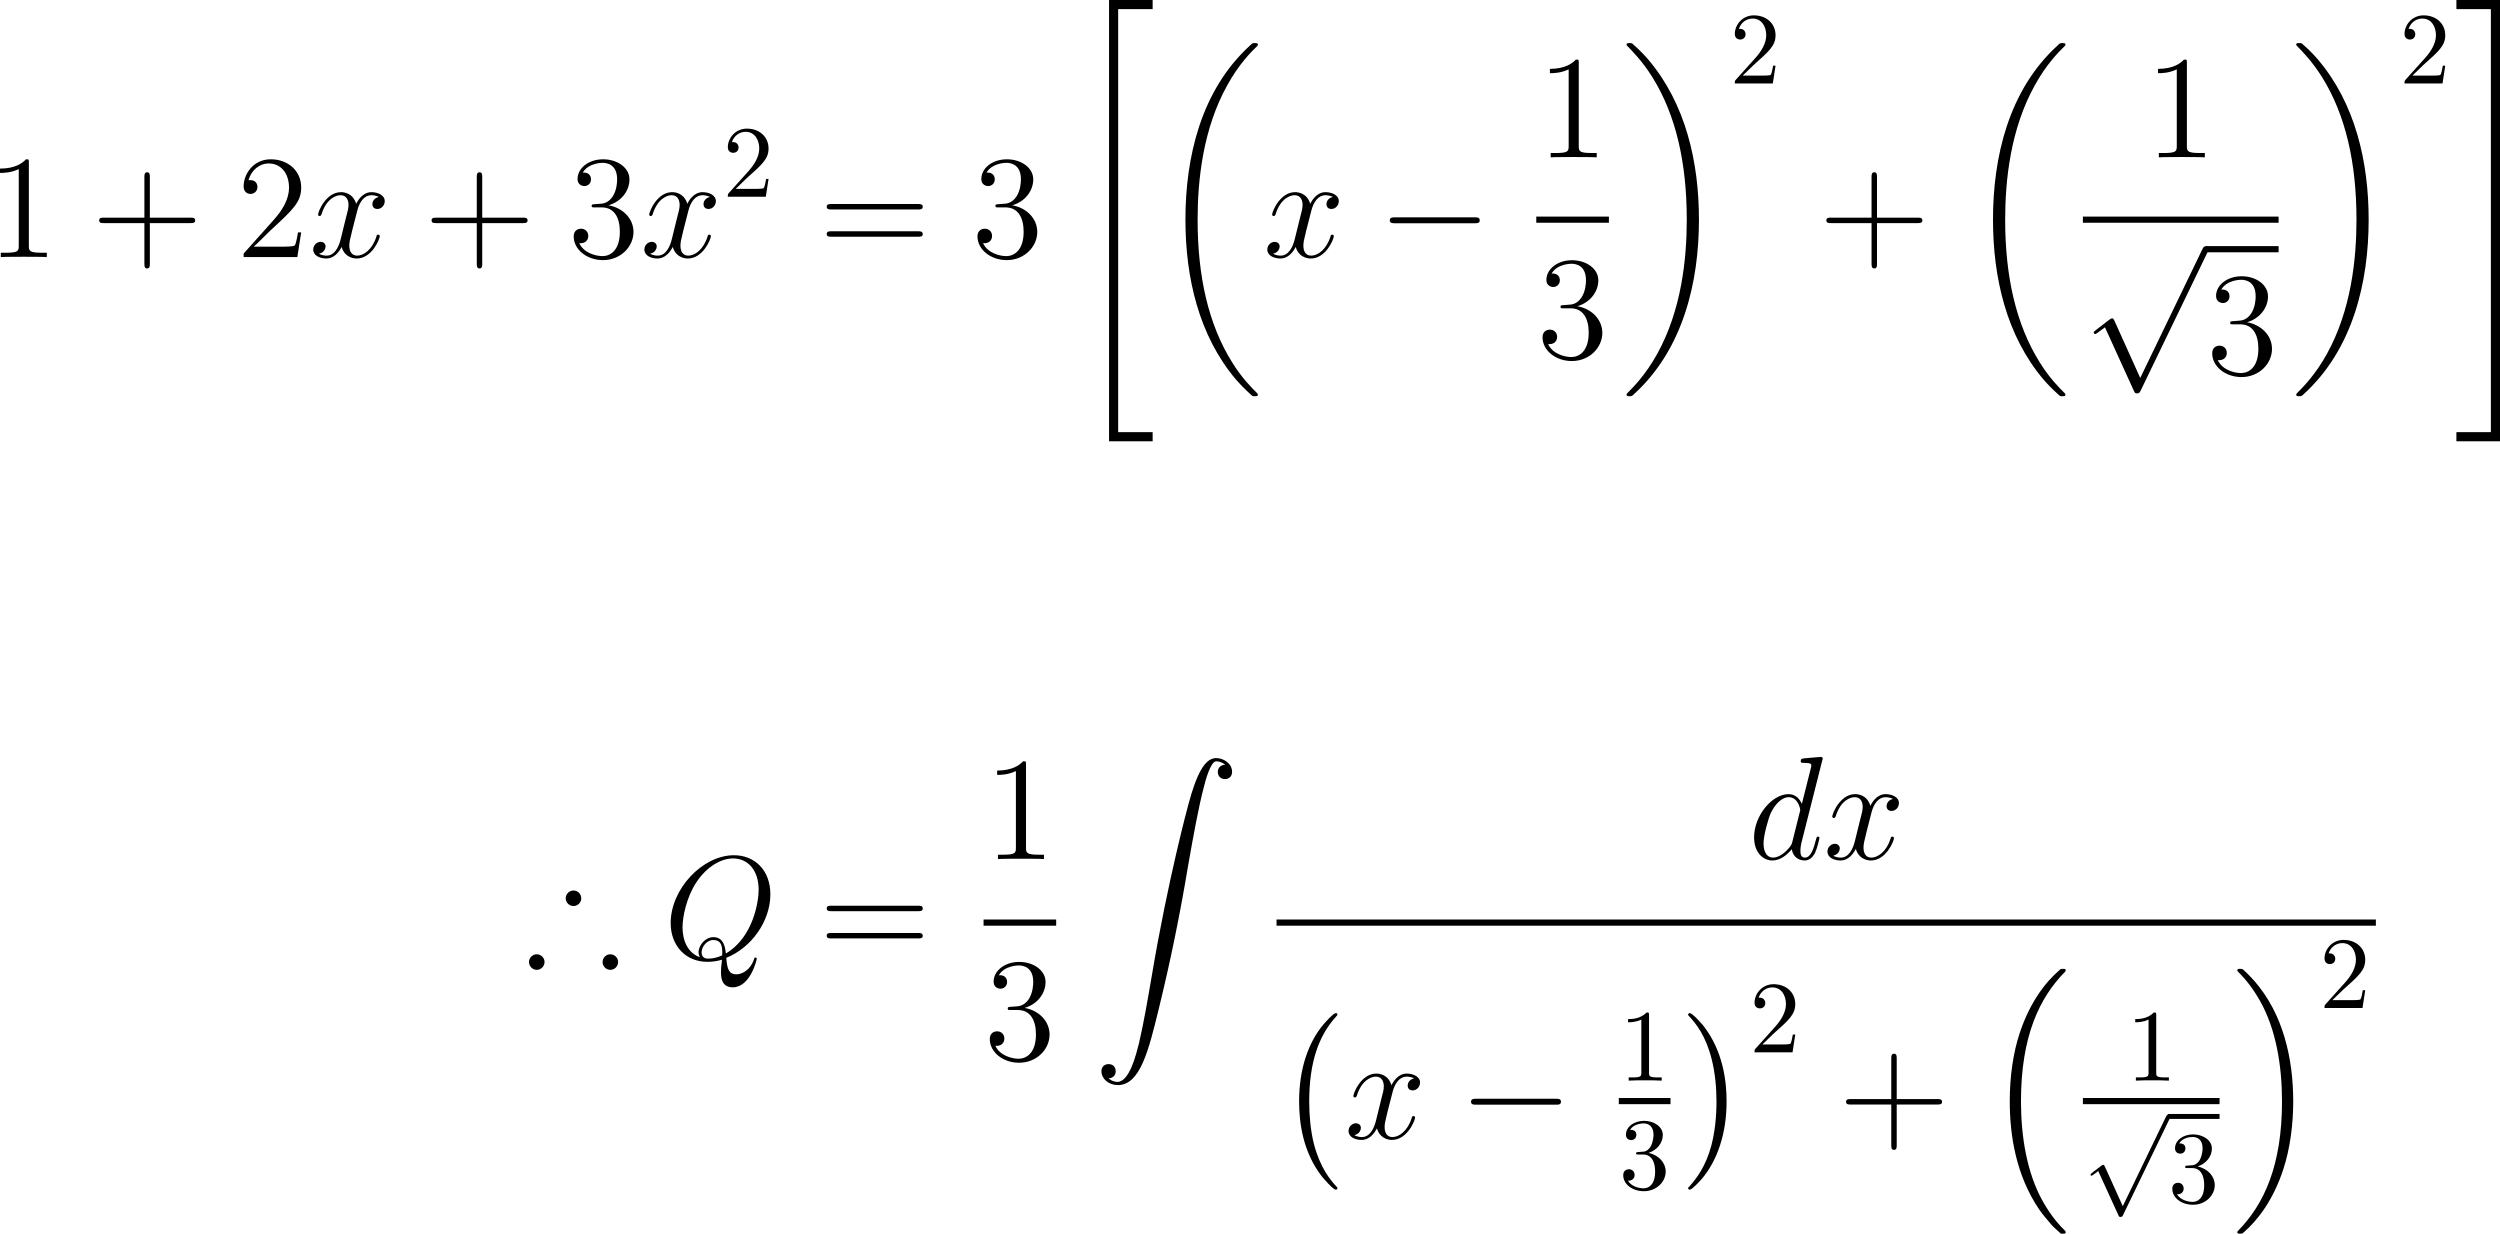 <?xml version="1.0" encoding="UTF-8"?>
<svg xmlns="http://www.w3.org/2000/svg" xmlns:xlink="http://www.w3.org/1999/xlink" width="304.617pt" height="150.316pt" viewBox="0 0 304.617 150.316" version="1.1">
<g id="surface1">
<path style=" stroke:none;fill-rule:nonzero;fill:rgb(0%,0%,0%);fill-opacity:1;" d="M 3.516 19.84 C 3.516 19.41 3.516 19.41 3.164 19.41 C 2.734 19.879 1.836 20.543 0 20.543 L 0 21.07 C 0.41 21.07 1.309 21.07 2.285 20.602 L 2.285 29.938 C 2.285 30.582 2.227 30.797 0.664 30.797 L 0.098 30.797 L 0.098 31.324 C 0.586 31.285 2.324 31.285 2.91 31.285 C 3.496 31.285 5.234 31.285 5.703 31.324 L 5.703 30.797 L 5.156 30.797 C 3.574 30.797 3.516 30.582 3.516 29.938 Z M 3.516 19.84 "/>
<path style=" stroke:none;fill-rule:nonzero;fill:rgb(0%,0%,0%);fill-opacity:1;" d="M 18.258 27.184 L 23.219 27.184 C 23.473 27.184 23.785 27.184 23.785 26.852 C 23.785 26.52 23.473 26.52 23.219 26.52 L 18.258 26.52 L 18.258 21.578 C 18.258 21.324 18.258 20.992 17.945 20.992 C 17.594 20.992 17.594 21.305 17.594 21.578 L 17.594 26.52 L 12.652 26.52 C 12.398 26.52 12.086 26.52 12.086 26.852 C 12.086 27.184 12.379 27.184 12.652 27.184 L 17.594 27.184 L 17.594 32.125 C 17.594 32.379 17.594 32.711 17.926 32.711 C 18.258 32.711 18.258 32.398 18.258 32.125 Z M 18.258 27.184 "/>
<path style=" stroke:none;fill-rule:nonzero;fill:rgb(0%,0%,0%);fill-opacity:1;" d="M 36.699 28.316 L 36.309 28.316 C 36.25 28.609 36.113 29.605 35.918 29.898 C 35.801 30.055 34.785 30.055 34.238 30.055 L 30.918 30.055 C 31.406 29.645 32.5 28.492 32.969 28.062 C 35.703 25.543 36.699 24.625 36.699 22.848 C 36.699 20.777 35.059 19.41 32.988 19.41 C 30.898 19.41 29.688 21.168 29.688 22.711 C 29.688 23.629 30.469 23.629 30.527 23.629 C 30.898 23.629 31.367 23.355 31.367 22.789 C 31.367 22.281 31.035 21.949 30.527 21.949 C 30.371 21.949 30.332 21.949 30.273 21.969 C 30.625 20.738 31.582 19.918 32.754 19.918 C 34.277 19.918 35.215 21.188 35.215 22.848 C 35.215 24.371 34.336 25.699 33.301 26.852 L 29.688 30.895 L 29.688 31.324 L 36.23 31.324 Z M 36.699 28.316 "/>
<path style=" stroke:none;fill-rule:nonzero;fill:rgb(0%,0%,0%);fill-opacity:1;" d="M 46.156 24 C 45.59 24.117 45.375 24.547 45.375 24.879 C 45.375 25.309 45.707 25.465 45.961 25.465 C 46.508 25.465 46.879 24.996 46.879 24.508 C 46.879 23.766 46.02 23.414 45.258 23.414 C 44.164 23.414 43.559 24.488 43.402 24.84 C 42.992 23.492 41.879 23.414 41.547 23.414 C 39.73 23.414 38.754 25.758 38.754 26.168 C 38.754 26.227 38.832 26.324 38.949 26.324 C 39.086 26.324 39.125 26.207 39.164 26.148 C 39.77 24.156 40.98 23.785 41.488 23.785 C 42.309 23.785 42.465 24.527 42.465 24.957 C 42.465 25.348 42.367 25.758 42.133 26.617 L 41.527 29.078 C 41.273 30.152 40.746 31.148 39.789 31.148 C 39.711 31.148 39.262 31.148 38.871 30.914 C 39.516 30.777 39.672 30.25 39.672 30.035 C 39.672 29.684 39.398 29.469 39.066 29.469 C 38.637 29.469 38.168 29.84 38.168 30.406 C 38.168 31.168 39.008 31.5 39.77 31.5 C 40.629 31.5 41.254 30.816 41.625 30.094 C 41.918 31.148 42.797 31.5 43.461 31.5 C 45.297 31.5 46.273 29.156 46.273 28.766 C 46.273 28.668 46.195 28.59 46.078 28.59 C 45.922 28.59 45.902 28.688 45.863 28.824 C 45.375 30.406 44.32 31.148 43.52 31.148 C 42.895 31.148 42.562 30.68 42.562 29.938 C 42.562 29.547 42.621 29.254 42.914 28.082 L 43.539 25.641 C 43.812 24.566 44.418 23.785 45.238 23.785 C 45.277 23.785 45.785 23.785 46.156 24 Z M 46.156 24 "/>
<path style=" stroke:none;fill-rule:nonzero;fill:rgb(0%,0%,0%);fill-opacity:1;" d="M 58.758 27.184 L 63.719 27.184 C 63.973 27.184 64.285 27.184 64.285 26.852 C 64.285 26.52 63.973 26.52 63.719 26.52 L 58.758 26.52 L 58.758 21.578 C 58.758 21.324 58.758 20.992 58.445 20.992 C 58.094 20.992 58.094 21.305 58.094 21.578 L 58.094 26.52 L 53.152 26.52 C 52.898 26.52 52.586 26.52 52.586 26.852 C 52.586 27.184 52.879 27.184 53.152 27.184 L 58.094 27.184 L 58.094 32.125 C 58.094 32.379 58.094 32.711 58.426 32.711 C 58.758 32.711 58.758 32.398 58.758 32.125 Z M 58.758 27.184 "/>
<path style=" stroke:none;fill-rule:nonzero;fill:rgb(0%,0%,0%);fill-opacity:1;" d="M 72.461 24.879 C 72.148 24.898 72.09 24.918 72.09 25.094 C 72.09 25.27 72.168 25.27 72.5 25.27 L 73.32 25.27 C 74.844 25.27 75.527 26.52 75.527 28.238 C 75.527 30.582 74.297 31.207 73.418 31.207 C 72.559 31.207 71.094 30.797 70.586 29.625 C 71.152 29.703 71.68 29.391 71.68 28.746 C 71.68 28.219 71.289 27.867 70.801 27.867 C 70.371 27.867 69.902 28.121 69.902 28.805 C 69.902 30.387 71.484 31.695 73.477 31.695 C 75.605 31.695 77.188 30.074 77.188 28.258 C 77.188 26.617 75.859 25.309 74.141 25.016 C 75.703 24.566 76.699 23.258 76.699 21.852 C 76.699 20.445 75.234 19.41 73.496 19.41 C 71.699 19.41 70.371 20.504 70.371 21.812 C 70.371 22.516 70.938 22.672 71.211 22.672 C 71.582 22.672 72.012 22.398 72.012 21.852 C 72.012 21.285 71.582 21.031 71.191 21.031 C 71.074 21.031 71.035 21.031 70.996 21.051 C 71.68 19.84 73.359 19.84 73.438 19.84 C 74.043 19.84 75.195 20.094 75.195 21.852 C 75.195 22.203 75.156 23.199 74.629 23.98 C 74.082 24.762 73.477 24.82 72.988 24.84 Z M 72.461 24.879 "/>
<path style=" stroke:none;fill-rule:nonzero;fill:rgb(0%,0%,0%);fill-opacity:1;" d="M 86.504 24 C 85.938 24.117 85.723 24.547 85.723 24.879 C 85.723 25.309 86.055 25.465 86.309 25.465 C 86.855 25.465 87.227 24.996 87.227 24.508 C 87.227 23.766 86.367 23.414 85.605 23.414 C 84.512 23.414 83.906 24.488 83.75 24.84 C 83.34 23.492 82.227 23.414 81.895 23.414 C 80.078 23.414 79.102 25.758 79.102 26.168 C 79.102 26.227 79.18 26.324 79.297 26.324 C 79.434 26.324 79.473 26.207 79.512 26.148 C 80.117 24.156 81.328 23.785 81.836 23.785 C 82.656 23.785 82.812 24.527 82.812 24.957 C 82.812 25.348 82.715 25.758 82.48 26.617 L 81.875 29.078 C 81.621 30.152 81.094 31.148 80.137 31.148 C 80.059 31.148 79.609 31.148 79.219 30.914 C 79.863 30.777 80.02 30.25 80.02 30.035 C 80.02 29.684 79.746 29.469 79.414 29.469 C 78.984 29.469 78.516 29.84 78.516 30.406 C 78.516 31.168 79.355 31.5 80.117 31.5 C 80.977 31.5 81.602 30.816 81.973 30.094 C 82.266 31.148 83.145 31.5 83.809 31.5 C 85.645 31.5 86.621 29.156 86.621 28.766 C 86.621 28.668 86.543 28.59 86.426 28.59 C 86.27 28.59 86.25 28.688 86.211 28.824 C 85.723 30.406 84.668 31.148 83.867 31.148 C 83.242 31.148 82.91 30.68 82.91 29.938 C 82.91 29.547 82.969 29.254 83.262 28.082 L 83.887 25.641 C 84.16 24.566 84.766 23.785 85.586 23.785 C 85.625 23.785 86.133 23.785 86.504 24 Z M 86.504 24 "/>
<path style=" stroke:none;fill-rule:nonzero;fill:rgb(0%,0%,0%);fill-opacity:1;" d="M 89.641 23.016 L 90.969 21.727 C 92.902 20.008 93.645 19.344 93.645 18.094 C 93.645 16.668 92.531 15.672 91.008 15.672 C 89.602 15.672 88.684 16.824 88.684 17.938 C 88.684 18.621 89.309 18.621 89.348 18.621 C 89.562 18.621 89.992 18.484 89.992 17.957 C 89.992 17.645 89.758 17.312 89.328 17.312 C 89.23 17.312 89.211 17.312 89.172 17.332 C 89.445 16.512 90.129 16.062 90.852 16.062 C 91.984 16.062 92.512 17.078 92.512 18.094 C 92.512 19.09 91.906 20.066 91.203 20.848 L 88.82 23.504 C 88.684 23.641 88.684 23.68 88.684 23.973 L 93.312 23.973 L 93.645 21.805 L 93.352 21.805 C 93.273 22.176 93.195 22.723 93.059 22.918 C 92.98 23.016 92.16 23.016 91.887 23.016 Z M 89.641 23.016 "/>
<path style=" stroke:none;fill-rule:nonzero;fill:rgb(0%,0%,0%);fill-opacity:1;" d="M 111.867 25.523 C 112.121 25.523 112.434 25.523 112.434 25.191 C 112.434 24.859 112.121 24.859 111.867 24.859 L 101.301 24.859 C 101.047 24.859 100.734 24.859 100.734 25.172 C 100.734 25.523 101.027 25.523 101.301 25.523 Z M 111.867 28.844 C 112.121 28.844 112.434 28.844 112.434 28.531 C 112.434 28.18 112.121 28.18 111.867 28.18 L 101.301 28.18 C 101.047 28.18 100.734 28.18 100.734 28.512 C 100.734 28.844 101.027 28.844 101.301 28.844 Z M 111.867 28.844 "/>
<path style=" stroke:none;fill-rule:nonzero;fill:rgb(0%,0%,0%);fill-opacity:1;" d="M 121.66 24.879 C 121.348 24.898 121.289 24.918 121.289 25.094 C 121.289 25.27 121.367 25.27 121.699 25.27 L 122.52 25.27 C 124.043 25.27 124.727 26.52 124.727 28.238 C 124.727 30.582 123.496 31.207 122.617 31.207 C 121.758 31.207 120.293 30.797 119.785 29.625 C 120.352 29.703 120.879 29.391 120.879 28.746 C 120.879 28.219 120.488 27.867 120 27.867 C 119.57 27.867 119.102 28.121 119.102 28.805 C 119.102 30.387 120.684 31.695 122.676 31.695 C 124.805 31.695 126.387 30.074 126.387 28.258 C 126.387 26.617 125.059 25.309 123.34 25.016 C 124.902 24.566 125.898 23.258 125.898 21.852 C 125.898 20.445 124.434 19.41 122.695 19.41 C 120.898 19.41 119.57 20.504 119.57 21.812 C 119.57 22.516 120.137 22.672 120.41 22.672 C 120.781 22.672 121.211 22.398 121.211 21.852 C 121.211 21.285 120.781 21.031 120.391 21.031 C 120.273 21.031 120.234 21.031 120.195 21.051 C 120.879 19.84 122.559 19.84 122.637 19.84 C 123.242 19.84 124.395 20.094 124.395 21.852 C 124.395 22.203 124.355 23.199 123.828 23.98 C 123.281 24.762 122.676 24.82 122.188 24.84 Z M 121.66 24.879 "/>
<path style=" stroke:none;fill-rule:nonzero;fill:rgb(0%,0%,0%);fill-opacity:1;" d="M 135.133 53.77 L 140.445 53.77 L 140.445 52.656 L 136.246 52.656 L 136.246 1.113 L 140.445 1.113 L 140.445 0 L 135.133 0 Z M 135.133 53.77 "/>
<path style=" stroke:none;fill-rule:nonzero;fill:rgb(0%,0%,0%);fill-opacity:1;" d="M 153.27 48.082 C 153.27 48.023 153.23 47.984 153.191 47.926 C 152.527 47.262 151.316 46.07 150.125 44.137 C 147.234 39.508 145.926 33.668 145.926 26.773 C 145.926 21.949 146.57 15.719 149.539 10.387 C 150.945 7.828 152.41 6.363 153.211 5.582 C 153.27 5.523 153.27 5.484 153.27 5.426 C 153.27 5.25 153.133 5.25 152.879 5.25 C 152.625 5.25 152.605 5.25 152.332 5.523 C 146.316 10.992 144.441 19.195 144.441 26.754 C 144.441 33.805 146.062 40.895 150.613 46.266 C 150.965 46.676 151.648 47.398 152.391 48.062 C 152.605 48.277 152.625 48.277 152.879 48.277 C 153.133 48.277 153.27 48.277 153.27 48.082 Z M 153.27 48.082 "/>
<path style=" stroke:none;fill-rule:nonzero;fill:rgb(0%,0%,0%);fill-opacity:1;" d="M 162.406 24 C 161.84 24.117 161.625 24.547 161.625 24.879 C 161.625 25.309 161.957 25.465 162.211 25.465 C 162.758 25.465 163.129 24.996 163.129 24.508 C 163.129 23.766 162.27 23.414 161.508 23.414 C 160.414 23.414 159.809 24.488 159.652 24.84 C 159.242 23.492 158.129 23.414 157.797 23.414 C 155.98 23.414 155.004 25.758 155.004 26.168 C 155.004 26.227 155.082 26.324 155.199 26.324 C 155.336 26.324 155.375 26.207 155.414 26.148 C 156.02 24.156 157.23 23.785 157.738 23.785 C 158.559 23.785 158.715 24.527 158.715 24.957 C 158.715 25.348 158.617 25.758 158.383 26.617 L 157.777 29.078 C 157.523 30.152 156.996 31.148 156.039 31.148 C 155.961 31.148 155.512 31.148 155.121 30.914 C 155.766 30.777 155.922 30.25 155.922 30.035 C 155.922 29.684 155.648 29.469 155.316 29.469 C 154.887 29.469 154.418 29.84 154.418 30.406 C 154.418 31.168 155.258 31.5 156.02 31.5 C 156.879 31.5 157.504 30.816 157.875 30.094 C 158.168 31.148 159.047 31.5 159.711 31.5 C 161.547 31.5 162.523 29.156 162.523 28.766 C 162.523 28.668 162.445 28.59 162.328 28.59 C 162.172 28.59 162.152 28.688 162.113 28.824 C 161.625 30.406 160.57 31.148 159.77 31.148 C 159.145 31.148 158.812 30.68 158.812 29.938 C 158.812 29.547 158.871 29.254 159.164 28.082 L 159.789 25.641 C 160.062 24.566 160.668 23.785 161.488 23.785 C 161.527 23.785 162.035 23.785 162.406 24 Z M 162.406 24 "/>
<path style=" stroke:none;fill-rule:nonzero;fill:rgb(0%,0%,0%);fill-opacity:1;" d="M 179.676 27.203 C 179.988 27.203 180.301 27.203 180.301 26.852 C 180.301 26.48 179.988 26.48 179.676 26.48 L 169.969 26.48 C 169.676 26.48 169.344 26.48 169.344 26.852 C 169.344 27.203 169.676 27.203 169.969 27.203 Z M 179.676 27.203 "/>
<path style=" stroke:none;fill-rule:nonzero;fill:rgb(0%,0%,0%);fill-opacity:1;" d="M 192.367 7.688 C 192.367 7.258 192.367 7.258 192.016 7.258 C 191.586 7.727 190.688 8.391 188.852 8.391 L 188.852 8.918 C 189.262 8.918 190.16 8.918 191.137 8.449 L 191.137 17.785 C 191.137 18.43 191.078 18.645 189.516 18.645 L 188.949 18.645 L 188.949 19.172 C 189.438 19.133 191.176 19.133 191.762 19.133 C 192.348 19.133 194.086 19.133 194.555 19.172 L 194.555 18.645 L 194.008 18.645 C 192.426 18.645 192.367 18.43 192.367 17.785 Z M 192.367 7.688 "/>
<path style=" stroke:none;fill-rule:nonzero;fill:rgb(0%,0%,0%);fill-opacity:1;" d="M 187.191 26.391 L 196.039 26.391 L 196.039 27.141 L 187.191 27.141 Z M 187.191 26.391 "/>
<path style=" stroke:none;fill-rule:nonzero;fill:rgb(0%,0%,0%);fill-opacity:1;" d="M 190.512 37.176 C 190.199 37.195 190.141 37.215 190.141 37.391 C 190.141 37.566 190.219 37.566 190.551 37.566 L 191.371 37.566 C 192.895 37.566 193.578 38.816 193.578 40.535 C 193.578 42.879 192.348 43.504 191.469 43.504 C 190.609 43.504 189.145 43.094 188.637 41.922 C 189.203 42 189.73 41.688 189.73 41.043 C 189.73 40.516 189.34 40.164 188.852 40.164 C 188.422 40.164 187.953 40.418 187.953 41.102 C 187.953 42.684 189.535 43.992 191.527 43.992 C 193.656 43.992 195.238 42.371 195.238 40.555 C 195.238 38.914 193.91 37.605 192.191 37.312 C 193.754 36.863 194.75 35.555 194.75 34.148 C 194.75 32.742 193.285 31.707 191.547 31.707 C 189.75 31.707 188.422 32.801 188.422 34.109 C 188.422 34.812 188.988 34.969 189.262 34.969 C 189.633 34.969 190.062 34.695 190.062 34.148 C 190.062 33.582 189.633 33.328 189.242 33.328 C 189.125 33.328 189.086 33.328 189.047 33.348 C 189.73 32.137 191.41 32.137 191.488 32.137 C 192.094 32.137 193.246 32.391 193.246 34.148 C 193.246 34.5 193.207 35.496 192.68 36.277 C 192.133 37.059 191.527 37.117 191.039 37.137 Z M 190.512 37.176 "/>
<path style=" stroke:none;fill-rule:nonzero;fill:rgb(0%,0%,0%);fill-opacity:1;" d="M 207.012 26.773 C 207.012 19.723 205.391 12.633 200.84 7.262 C 200.488 6.852 199.805 6.109 199.062 5.465 C 198.848 5.25 198.809 5.25 198.555 5.25 C 198.34 5.25 198.184 5.25 198.184 5.426 C 198.184 5.504 198.262 5.582 198.301 5.621 C 198.926 6.266 200.117 7.457 201.328 9.391 C 204.219 14.02 205.527 19.859 205.527 26.754 C 205.527 31.578 204.883 37.789 201.914 43.141 C 200.508 45.68 199.004 47.184 198.262 47.926 C 198.223 47.984 198.184 48.043 198.184 48.082 C 198.184 48.277 198.34 48.277 198.555 48.277 C 198.809 48.277 198.848 48.277 199.121 48.004 C 205.117 42.535 207.012 34.312 207.012 26.773 Z M 207.012 26.773 "/>
<path style=" stroke:none;fill-rule:nonzero;fill:rgb(0%,0%,0%);fill-opacity:1;" d="M 212.34 9.215 L 213.668 7.926 C 215.602 6.207 216.344 5.543 216.344 4.293 C 216.344 2.867 215.23 1.871 213.707 1.871 C 212.301 1.871 211.383 3.023 211.383 4.137 C 211.383 4.82 212.008 4.82 212.047 4.82 C 212.262 4.82 212.691 4.684 212.691 4.156 C 212.691 3.844 212.457 3.512 212.027 3.512 C 211.93 3.512 211.91 3.512 211.871 3.531 C 212.145 2.711 212.828 2.262 213.551 2.262 C 214.684 2.262 215.211 3.277 215.211 4.293 C 215.211 5.289 214.605 6.266 213.902 7.047 L 211.52 9.703 C 211.383 9.84 211.383 9.879 211.383 10.172 L 216.012 10.172 L 216.344 8.004 L 216.051 8.004 C 215.973 8.375 215.895 8.922 215.758 9.117 C 215.68 9.215 214.859 9.215 214.586 9.215 Z M 212.34 9.215 "/>
<path style=" stroke:none;fill-rule:nonzero;fill:rgb(0%,0%,0%);fill-opacity:1;" d="M 228.707 27.184 L 233.668 27.184 C 233.922 27.184 234.234 27.184 234.234 26.852 C 234.234 26.52 233.922 26.52 233.668 26.52 L 228.707 26.52 L 228.707 21.578 C 228.707 21.324 228.707 20.992 228.395 20.992 C 228.043 20.992 228.043 21.305 228.043 21.578 L 228.043 26.52 L 223.102 26.52 C 222.848 26.52 222.535 26.52 222.535 26.852 C 222.535 27.184 222.828 27.184 223.102 27.184 L 228.043 27.184 L 228.043 32.125 C 228.043 32.379 228.043 32.711 228.375 32.711 C 228.707 32.711 228.707 32.398 228.707 32.125 Z M 228.707 27.184 "/>
<path style=" stroke:none;fill-rule:nonzero;fill:rgb(0%,0%,0%);fill-opacity:1;" d="M 251.668 48.082 C 251.668 48.023 251.629 47.984 251.59 47.926 C 250.926 47.262 249.715 46.07 248.523 44.137 C 245.633 39.508 244.324 33.668 244.324 26.773 C 244.324 21.949 244.969 15.719 247.938 10.387 C 249.344 7.828 250.809 6.363 251.609 5.582 C 251.668 5.523 251.668 5.484 251.668 5.426 C 251.668 5.25 251.531 5.25 251.277 5.25 C 251.023 5.25 251.004 5.25 250.73 5.523 C 244.715 10.992 242.84 19.195 242.84 26.754 C 242.84 33.805 244.461 40.895 249.012 46.266 C 249.363 46.676 250.047 47.398 250.789 48.062 C 251.004 48.277 251.023 48.277 251.277 48.277 C 251.531 48.277 251.668 48.277 251.668 48.082 Z M 251.668 48.082 "/>
<path style=" stroke:none;fill-rule:nonzero;fill:rgb(0%,0%,0%);fill-opacity:1;" d="M 266.465 7.688 C 266.465 7.258 266.465 7.258 266.113 7.258 C 265.684 7.727 264.785 8.391 262.949 8.391 L 262.949 8.918 C 263.359 8.918 264.258 8.918 265.234 8.449 L 265.234 17.785 C 265.234 18.43 265.176 18.645 263.613 18.645 L 263.047 18.645 L 263.047 19.172 C 263.535 19.133 265.273 19.133 265.859 19.133 C 266.445 19.133 268.184 19.133 268.652 19.172 L 268.652 18.645 L 268.105 18.645 C 266.523 18.645 266.465 18.43 266.465 17.785 Z M 266.465 7.688 "/>
<path style=" stroke:none;fill-rule:nonzero;fill:rgb(0%,0%,0%);fill-opacity:1;" d="M 253.793 26.391 L 277.641 26.391 L 277.641 27.141 L 253.793 27.141 Z M 253.793 26.391 "/>
<path style=" stroke:none;fill-rule:nonzero;fill:rgb(0%,0%,0%);fill-opacity:1;" d="M 260.781 46.055 L 257.637 39.082 C 257.5 38.789 257.422 38.789 257.363 38.789 C 257.344 38.789 257.246 38.789 257.051 38.926 L 255.352 40.234 C 255.117 40.41 255.117 40.449 255.117 40.508 C 255.117 40.605 255.176 40.703 255.293 40.703 C 255.41 40.703 255.703 40.449 255.898 40.312 C 256.016 40.234 256.289 40.02 256.484 39.883 L 260.02 47.656 C 260.137 47.93 260.234 47.93 260.391 47.93 C 260.664 47.93 260.703 47.832 260.84 47.578 L 268.984 30.723 C 269.102 30.469 269.102 30.391 269.102 30.371 C 269.102 30.176 268.965 30 268.75 30 C 268.594 30 268.477 30.098 268.34 30.391 Z M 260.781 46.055 "/>
<path style=" stroke:none;fill-rule:nonzero;fill:rgb(0%,0%,0%);fill-opacity:1;" d="M 268.793 29.988 L 277.641 29.988 L 277.641 30.742 L 268.793 30.742 Z M 268.793 29.988 "/>
<path style=" stroke:none;fill-rule:nonzero;fill:rgb(0%,0%,0%);fill-opacity:1;" d="M 272.109 39.129 C 271.797 39.148 271.738 39.168 271.738 39.344 C 271.738 39.52 271.816 39.52 272.148 39.52 L 272.969 39.52 C 274.492 39.52 275.176 40.77 275.176 42.488 C 275.176 44.832 273.945 45.457 273.066 45.457 C 272.207 45.457 270.742 45.047 270.234 43.875 C 270.801 43.953 271.328 43.641 271.328 42.996 C 271.328 42.469 270.938 42.117 270.449 42.117 C 270.02 42.117 269.551 42.371 269.551 43.055 C 269.551 44.637 271.133 45.945 273.125 45.945 C 275.254 45.945 276.836 44.324 276.836 42.508 C 276.836 40.867 275.508 39.559 273.789 39.266 C 275.352 38.816 276.348 37.508 276.348 36.102 C 276.348 34.695 274.883 33.66 273.145 33.66 C 271.348 33.66 270.02 34.754 270.02 36.062 C 270.02 36.766 270.586 36.922 270.859 36.922 C 271.23 36.922 271.66 36.648 271.66 36.102 C 271.66 35.535 271.23 35.281 270.84 35.281 C 270.723 35.281 270.684 35.281 270.645 35.301 C 271.328 34.09 273.008 34.09 273.086 34.09 C 273.691 34.09 274.844 34.344 274.844 36.102 C 274.844 36.453 274.805 37.449 274.277 38.23 C 273.73 39.012 273.125 39.07 272.637 39.09 Z M 272.109 39.129 "/>
<path style=" stroke:none;fill-rule:nonzero;fill:rgb(0%,0%,0%);fill-opacity:1;" d="M 288.613 26.773 C 288.613 19.723 286.992 12.633 282.441 7.262 C 282.09 6.852 281.406 6.109 280.664 5.465 C 280.449 5.25 280.41 5.25 280.156 5.25 C 279.941 5.25 279.785 5.25 279.785 5.426 C 279.785 5.504 279.863 5.582 279.902 5.621 C 280.527 6.266 281.719 7.457 282.93 9.391 C 285.82 14.02 287.129 19.859 287.129 26.754 C 287.129 31.578 286.484 37.789 283.516 43.141 C 282.109 45.68 280.605 47.184 279.863 47.926 C 279.824 47.984 279.785 48.043 279.785 48.082 C 279.785 48.277 279.941 48.277 280.156 48.277 C 280.41 48.277 280.449 48.277 280.723 48.004 C 286.719 42.535 288.613 34.312 288.613 26.773 Z M 288.613 26.773 "/>
<path style=" stroke:none;fill-rule:nonzero;fill:rgb(0%,0%,0%);fill-opacity:1;" d="M 293.941 9.215 L 295.27 7.926 C 297.203 6.207 297.945 5.543 297.945 4.293 C 297.945 2.867 296.832 1.871 295.309 1.871 C 293.902 1.871 292.984 3.023 292.984 4.137 C 292.984 4.82 293.609 4.82 293.648 4.82 C 293.863 4.82 294.293 4.684 294.293 4.156 C 294.293 3.844 294.059 3.512 293.629 3.512 C 293.531 3.512 293.512 3.512 293.473 3.531 C 293.746 2.711 294.43 2.262 295.152 2.262 C 296.285 2.262 296.812 3.277 296.812 4.293 C 296.812 5.289 296.207 6.266 295.504 7.047 L 293.121 9.703 C 292.984 9.84 292.984 9.879 292.984 10.172 L 297.613 10.172 L 297.945 8.004 L 297.652 8.004 C 297.574 8.375 297.496 8.922 297.359 9.117 C 297.281 9.215 296.461 9.215 296.188 9.215 Z M 293.941 9.215 "/>
<path style=" stroke:none;fill-rule:nonzero;fill:rgb(0%,0%,0%);fill-opacity:1;" d="M 303.504 52.656 L 299.305 52.656 L 299.305 53.77 L 304.617 53.77 L 304.617 0 L 299.305 0 L 299.305 1.113 L 303.504 1.113 Z M 303.504 52.656 "/>
<path style=" stroke:none;fill-rule:nonzero;fill:rgb(0%,0%,0%);fill-opacity:1;" d="M 70.824 109.461 C 70.824 108.934 70.395 108.504 69.887 108.504 C 69.359 108.504 68.93 108.934 68.93 109.461 C 68.93 109.969 69.359 110.398 69.887 110.398 C 70.375 110.398 70.824 109.988 70.824 109.461 Z M 75.316 117.215 C 75.316 116.707 74.887 116.277 74.359 116.277 C 73.852 116.277 73.422 116.707 73.422 117.215 C 73.422 117.742 73.852 118.172 74.359 118.172 C 74.887 118.172 75.316 117.742 75.316 117.215 Z M 66.352 117.215 C 66.352 116.707 65.922 116.277 65.395 116.277 C 64.887 116.277 64.457 116.707 64.457 117.215 C 64.457 117.742 64.887 118.172 65.395 118.172 C 65.922 118.172 66.352 117.742 66.352 117.215 Z M 66.352 117.215 "/>
<path style=" stroke:none;fill-rule:nonzero;fill:rgb(0%,0%,0%);fill-opacity:1;" d="M 88.496 116.707 C 91.582 115.477 93.867 112.215 93.867 108.973 C 93.867 106.004 91.934 104.207 89.434 104.207 C 85.586 104.207 81.719 108.328 81.719 112.469 C 81.719 115.281 83.594 117.195 86.191 117.195 C 86.797 117.195 87.383 117.117 87.969 116.941 C 87.852 118.016 87.852 118.094 87.852 118.445 C 87.852 118.953 87.852 120.301 89.277 120.301 C 91.426 120.301 92.207 116.941 92.207 116.844 C 92.207 116.727 92.129 116.668 92.051 116.668 C 91.934 116.668 91.895 116.746 91.855 116.941 C 91.465 118.074 90.527 118.719 89.727 118.719 C 88.828 118.719 88.594 118.094 88.496 116.707 Z M 85.273 116.629 C 83.848 116.141 83.164 114.656 83.164 112.996 C 83.164 111.746 83.633 109.363 84.824 107.547 C 86.152 105.516 87.93 104.598 89.316 104.598 C 91.191 104.598 92.441 106.102 92.441 108.426 C 92.441 109.754 91.816 114.207 88.438 116.18 C 88.359 115.262 88.105 114.188 86.914 114.188 C 85.957 114.188 85.117 115.164 85.117 116.043 C 85.117 116.238 85.195 116.492 85.273 116.629 Z M 87.988 116.414 C 87.344 116.707 86.797 116.805 86.289 116.805 C 86.113 116.805 85.488 116.805 85.488 116.023 C 85.488 115.379 86.113 114.539 86.914 114.539 C 87.812 114.539 88.008 115.164 88.008 116.062 C 88.008 116.16 88.008 116.297 87.988 116.414 Z M 87.988 116.414 "/>
<path style=" stroke:none;fill-rule:nonzero;fill:rgb(0%,0%,0%);fill-opacity:1;" d="M 111.867 111.023 C 112.121 111.023 112.434 111.023 112.434 110.691 C 112.434 110.359 112.121 110.359 111.867 110.359 L 101.301 110.359 C 101.047 110.359 100.734 110.359 100.734 110.672 C 100.734 111.023 101.027 111.023 101.301 111.023 Z M 111.867 114.344 C 112.121 114.344 112.434 114.344 112.434 114.031 C 112.434 113.68 112.121 113.68 111.867 113.68 L 101.301 113.68 C 101.047 113.68 100.734 113.68 100.734 114.012 C 100.734 114.344 101.027 114.344 101.301 114.344 Z M 111.867 114.344 "/>
<path style=" stroke:none;fill-rule:nonzero;fill:rgb(0%,0%,0%);fill-opacity:1;" d="M 125.016 93.188 C 125.016 92.758 125.016 92.758 124.664 92.758 C 124.234 93.227 123.336 93.891 121.5 93.891 L 121.5 94.418 C 121.91 94.418 122.809 94.418 123.785 93.949 L 123.785 103.285 C 123.785 103.93 123.727 104.145 122.164 104.145 L 121.598 104.145 L 121.598 104.672 C 122.086 104.633 123.824 104.633 124.41 104.633 C 124.996 104.633 126.734 104.633 127.203 104.672 L 127.203 104.145 L 126.656 104.145 C 125.074 104.145 125.016 103.93 125.016 103.285 Z M 125.016 93.188 "/>
<path style=" stroke:none;fill-rule:nonzero;fill:rgb(0%,0%,0%);fill-opacity:1;" d="M 119.844 112.039 L 128.691 112.039 L 128.691 112.793 L 119.844 112.793 Z M 119.844 112.039 "/>
<path style=" stroke:none;fill-rule:nonzero;fill:rgb(0%,0%,0%);fill-opacity:1;" d="M 123.16 122.676 C 122.848 122.695 122.789 122.715 122.789 122.891 C 122.789 123.066 122.867 123.066 123.199 123.066 L 124.02 123.066 C 125.543 123.066 126.227 124.316 126.227 126.035 C 126.227 128.379 124.996 129.004 124.117 129.004 C 123.258 129.004 121.793 128.594 121.285 127.422 C 121.852 127.5 122.379 127.188 122.379 126.543 C 122.379 126.016 121.988 125.664 121.5 125.664 C 121.07 125.664 120.602 125.918 120.602 126.602 C 120.602 128.184 122.184 129.492 124.176 129.492 C 126.305 129.492 127.887 127.871 127.887 126.055 C 127.887 124.414 126.559 123.105 124.84 122.812 C 126.402 122.363 127.398 121.055 127.398 119.648 C 127.398 118.242 125.934 117.207 124.195 117.207 C 122.398 117.207 121.07 118.301 121.07 119.609 C 121.07 120.312 121.637 120.469 121.91 120.469 C 122.281 120.469 122.711 120.195 122.711 119.648 C 122.711 119.082 122.281 118.828 121.891 118.828 C 121.773 118.828 121.734 118.828 121.695 118.848 C 122.379 117.637 124.059 117.637 124.137 117.637 C 124.742 117.637 125.895 117.891 125.895 119.648 C 125.895 120 125.855 120.996 125.328 121.777 C 124.781 122.559 124.176 122.617 123.688 122.637 Z M 123.16 122.676 "/>
<path style=" stroke:none;fill-rule:nonzero;fill:rgb(0%,0%,0%);fill-opacity:1;" d="M 135.066 131.395 C 135.652 131.375 135.945 130.965 135.945 130.535 C 135.945 129.93 135.516 129.656 135.086 129.656 C 134.656 129.656 134.207 129.91 134.207 130.535 C 134.207 131.453 135.105 132.215 136.199 132.215 C 138.934 132.215 139.949 128.016 141.219 122.82 C 142.605 117.156 143.777 111.434 144.734 105.672 C 145.398 101.863 146.062 98.27 146.668 95.965 C 146.883 95.086 147.508 92.762 148.191 92.762 C 148.758 92.762 149.207 93.113 149.285 93.172 C 148.68 93.211 148.387 93.602 148.387 94.051 C 148.387 94.656 148.836 94.93 149.246 94.93 C 149.676 94.93 150.125 94.676 150.125 94.031 C 150.125 93.074 149.148 92.371 148.172 92.371 C 146.805 92.371 145.789 94.324 144.812 97.977 C 144.754 98.172 142.312 107.176 140.34 118.914 C 139.871 121.648 139.363 124.637 138.777 127.137 C 138.445 128.445 137.625 131.824 136.16 131.824 C 135.516 131.824 135.086 131.395 135.066 131.395 Z M 135.066 131.395 "/>
<path style=" stroke:none;fill-rule:nonzero;fill:rgb(0%,0%,0%);fill-opacity:1;" d="M 222.031 92.68 C 222.051 92.602 222.09 92.504 222.09 92.406 C 222.09 92.23 221.895 92.23 221.855 92.23 C 221.855 92.23 220.977 92.309 220.879 92.309 C 220.566 92.328 220.312 92.367 219.98 92.387 C 219.531 92.426 219.414 92.445 219.414 92.758 C 219.414 92.953 219.551 92.953 219.805 92.953 C 220.684 92.953 220.703 93.109 220.703 93.285 C 220.703 93.402 220.664 93.539 220.645 93.598 L 219.551 97.953 C 219.355 97.484 218.867 96.762 217.93 96.762 C 215.918 96.762 213.73 99.379 213.73 102.035 C 213.73 103.812 214.766 104.848 215.977 104.848 C 216.973 104.848 217.812 104.086 218.32 103.48 C 218.496 104.555 219.336 104.848 219.883 104.848 C 220.41 104.848 220.84 104.535 221.172 103.891 C 221.445 103.266 221.699 102.172 221.699 102.113 C 221.699 102.016 221.641 101.938 221.523 101.938 C 221.367 101.938 221.348 102.035 221.27 102.309 C 220.996 103.363 220.664 104.496 219.922 104.496 C 219.414 104.496 219.375 104.027 219.375 103.676 C 219.375 103.598 219.375 103.227 219.492 102.719 Z M 218.398 102.543 C 218.32 102.836 218.32 102.875 218.066 103.227 C 217.676 103.715 216.875 104.496 216.035 104.496 C 215.312 104.496 214.883 103.832 214.883 102.777 C 214.883 101.781 215.449 99.77 215.781 99.027 C 216.406 97.777 217.246 97.133 217.93 97.133 C 219.121 97.133 219.355 98.598 219.355 98.734 C 219.355 98.754 219.297 98.988 219.277 99.027 Z M 218.398 102.543 "/>
<path style=" stroke:none;fill-rule:nonzero;fill:rgb(0%,0%,0%);fill-opacity:1;" d="M 230.656 97.348 C 230.09 97.465 229.875 97.895 229.875 98.227 C 229.875 98.656 230.207 98.812 230.461 98.812 C 231.008 98.812 231.379 98.344 231.379 97.855 C 231.379 97.113 230.52 96.762 229.758 96.762 C 228.664 96.762 228.059 97.836 227.902 98.188 C 227.492 96.84 226.379 96.762 226.047 96.762 C 224.23 96.762 223.254 99.105 223.254 99.516 C 223.254 99.574 223.332 99.672 223.449 99.672 C 223.586 99.672 223.625 99.555 223.664 99.496 C 224.27 97.504 225.48 97.133 225.988 97.133 C 226.809 97.133 226.965 97.875 226.965 98.305 C 226.965 98.695 226.867 99.105 226.633 99.965 L 226.027 102.426 C 225.773 103.5 225.246 104.496 224.289 104.496 C 224.211 104.496 223.762 104.496 223.371 104.262 C 224.016 104.125 224.172 103.598 224.172 103.383 C 224.172 103.031 223.898 102.816 223.566 102.816 C 223.137 102.816 222.668 103.188 222.668 103.754 C 222.668 104.516 223.508 104.848 224.27 104.848 C 225.129 104.848 225.754 104.164 226.125 103.441 C 226.418 104.496 227.297 104.848 227.961 104.848 C 229.797 104.848 230.773 102.504 230.773 102.113 C 230.773 102.016 230.695 101.938 230.578 101.938 C 230.422 101.938 230.402 102.035 230.363 102.172 C 229.875 103.754 228.82 104.496 228.02 104.496 C 227.395 104.496 227.062 104.027 227.062 103.285 C 227.062 102.895 227.121 102.602 227.414 101.43 L 228.039 98.988 C 228.312 97.914 228.918 97.133 229.738 97.133 C 229.777 97.133 230.285 97.133 230.656 97.348 Z M 230.656 97.348 "/>
<path style=" stroke:none;fill-rule:nonzero;fill:rgb(0%,0%,0%);fill-opacity:1;" d="M 155.543 112.039 L 289.492 112.039 L 289.492 112.793 L 155.543 112.793 Z M 155.543 112.039 "/>
<path style=" stroke:none;fill-rule:nonzero;fill:rgb(0%,0%,0%);fill-opacity:1;" d="M 162.961 144.777 C 162.961 144.699 162.922 144.66 162.883 144.621 C 162.062 143.742 160.852 142.277 160.09 139.367 C 159.68 137.727 159.523 135.871 159.523 134.211 C 159.523 129.504 160.656 126.203 162.805 123.859 C 162.961 123.703 162.961 123.664 162.961 123.625 C 162.961 123.449 162.824 123.449 162.746 123.449 C 162.473 123.449 161.516 124.523 161.281 124.797 C 159.445 126.965 158.293 130.188 158.293 134.191 C 158.293 136.75 158.723 140.344 161.086 143.371 C 161.262 143.586 162.434 144.953 162.746 144.953 C 162.824 144.953 162.961 144.953 162.961 144.777 Z M 162.961 144.777 "/>
<path style=" stroke:none;fill-rule:nonzero;fill:rgb(0%,0%,0%);fill-opacity:1;" d="M 172.305 131.398 C 171.738 131.516 171.523 131.945 171.523 132.277 C 171.523 132.707 171.855 132.863 172.109 132.863 C 172.656 132.863 173.027 132.395 173.027 131.906 C 173.027 131.164 172.168 130.812 171.406 130.812 C 170.312 130.812 169.707 131.887 169.551 132.238 C 169.141 130.891 168.027 130.812 167.695 130.812 C 165.879 130.812 164.902 133.156 164.902 133.566 C 164.902 133.625 164.98 133.723 165.098 133.723 C 165.234 133.723 165.273 133.605 165.312 133.547 C 165.918 131.555 167.129 131.184 167.637 131.184 C 168.457 131.184 168.613 131.926 168.613 132.355 C 168.613 132.746 168.516 133.156 168.281 134.016 L 167.676 136.477 C 167.422 137.551 166.895 138.547 165.938 138.547 C 165.859 138.547 165.41 138.547 165.02 138.312 C 165.664 138.176 165.82 137.648 165.82 137.434 C 165.82 137.082 165.547 136.867 165.215 136.867 C 164.785 136.867 164.316 137.238 164.316 137.805 C 164.316 138.566 165.156 138.898 165.918 138.898 C 166.777 138.898 167.402 138.215 167.773 137.492 C 168.066 138.547 168.945 138.898 169.609 138.898 C 171.445 138.898 172.422 136.555 172.422 136.164 C 172.422 136.066 172.344 135.988 172.227 135.988 C 172.07 135.988 172.051 136.086 172.012 136.223 C 171.523 137.805 170.469 138.547 169.668 138.547 C 169.043 138.547 168.711 138.078 168.711 137.336 C 168.711 136.945 168.77 136.652 169.062 135.48 L 169.688 133.039 C 169.961 131.965 170.566 131.184 171.387 131.184 C 171.426 131.184 171.934 131.184 172.305 131.398 Z M 172.305 131.398 "/>
<path style=" stroke:none;fill-rule:nonzero;fill:rgb(0%,0%,0%);fill-opacity:1;" d="M 189.574 134.602 C 189.887 134.602 190.199 134.602 190.199 134.25 C 190.199 133.879 189.887 133.879 189.574 133.879 L 179.867 133.879 C 179.574 133.879 179.242 133.879 179.242 134.25 C 179.242 134.602 179.574 134.602 179.867 134.602 Z M 189.574 134.602 "/>
<path style=" stroke:none;fill-rule:nonzero;fill:rgb(0%,0%,0%);fill-opacity:1;" d="M 200.93 123.703 C 200.93 123.391 200.93 123.371 200.637 123.371 C 199.855 124.172 198.762 124.172 198.371 124.172 L 198.371 124.562 C 198.625 124.562 199.348 124.562 199.992 124.23 L 199.992 130.695 C 199.992 131.145 199.953 131.281 198.84 131.281 L 198.449 131.281 L 198.449 131.672 C 198.879 131.633 199.953 131.633 200.461 131.633 C 200.949 131.633 202.043 131.633 202.473 131.672 L 202.473 131.281 L 202.082 131.281 C 200.949 131.281 200.93 131.145 200.93 130.695 Z M 200.93 123.703 "/>
<path style=" stroke:none;fill-rule:nonzero;fill:rgb(0%,0%,0%);fill-opacity:1;" d="M 197.246 133.789 L 203.547 133.789 L 203.547 134.539 L 197.246 134.539 Z M 197.246 133.789 "/>
<path style=" stroke:none;fill-rule:nonzero;fill:rgb(0%,0%,0%);fill-opacity:1;" d="M 200.871 140.477 C 201.887 140.145 202.609 139.285 202.609 138.289 C 202.609 137.273 201.516 136.57 200.324 136.57 C 199.074 136.57 198.117 137.312 198.117 138.27 C 198.117 138.68 198.391 138.914 198.762 138.914 C 199.133 138.914 199.387 138.641 199.387 138.27 C 199.387 137.664 198.801 137.664 198.625 137.664 C 198.996 137.039 199.816 136.883 200.266 136.883 C 200.793 136.883 201.477 137.156 201.477 138.27 C 201.477 138.426 201.438 139.148 201.125 139.695 C 200.754 140.301 200.324 140.34 200.012 140.34 C 199.914 140.359 199.621 140.379 199.523 140.379 C 199.426 140.398 199.348 140.418 199.348 140.535 C 199.348 140.672 199.426 140.672 199.641 140.672 L 200.188 140.672 C 201.203 140.672 201.672 141.512 201.672 142.742 C 201.672 144.441 200.812 144.793 200.266 144.793 C 199.719 144.793 198.781 144.578 198.352 143.855 C 198.781 143.914 199.172 143.641 199.172 143.172 C 199.172 142.723 198.84 142.469 198.488 142.469 C 198.176 142.469 197.785 142.645 197.785 143.191 C 197.785 144.324 198.938 145.145 200.305 145.145 C 201.828 145.145 202.961 144.012 202.961 142.742 C 202.961 141.727 202.16 140.75 200.871 140.477 Z M 200.871 140.477 "/>
<path style=" stroke:none;fill-rule:nonzero;fill:rgb(0%,0%,0%);fill-opacity:1;" d="M 210.379 134.211 C 210.379 131.672 209.93 128.059 207.586 125.031 C 207.41 124.816 206.238 123.449 205.906 123.449 C 205.828 123.449 205.691 123.488 205.691 123.625 C 205.691 123.703 205.73 123.762 205.809 123.82 C 206.668 124.738 207.84 126.203 208.562 129.055 C 208.973 130.676 209.148 132.531 209.148 134.191 C 209.148 136.008 208.973 137.844 208.523 139.582 C 207.84 142.102 206.766 143.527 205.867 144.543 C 205.691 144.699 205.691 144.738 205.691 144.777 C 205.691 144.914 205.828 144.953 205.906 144.953 C 206.18 144.953 207.176 143.859 207.391 143.605 C 209.207 141.438 210.379 138.215 210.379 134.211 Z M 210.379 134.211 "/>
<path style=" stroke:none;fill-rule:nonzero;fill:rgb(0%,0%,0%);fill-opacity:1;" d="M 214.742 127.266 L 216.07 125.977 C 218.004 124.258 218.746 123.594 218.746 122.344 C 218.746 120.918 217.633 119.922 216.109 119.922 C 214.703 119.922 213.785 121.074 213.785 122.188 C 213.785 122.871 214.41 122.871 214.449 122.871 C 214.664 122.871 215.094 122.734 215.094 122.207 C 215.094 121.895 214.859 121.562 214.43 121.562 C 214.332 121.562 214.312 121.562 214.273 121.582 C 214.547 120.762 215.23 120.312 215.953 120.312 C 217.086 120.312 217.613 121.328 217.613 122.344 C 217.613 123.34 217.008 124.316 216.305 125.098 L 213.922 127.754 C 213.785 127.891 213.785 127.93 213.785 128.223 L 218.414 128.223 L 218.746 126.055 L 218.453 126.055 C 218.375 126.426 218.297 126.973 218.16 127.168 C 218.082 127.266 217.262 127.266 216.988 127.266 Z M 214.742 127.266 "/>
<path style=" stroke:none;fill-rule:nonzero;fill:rgb(0%,0%,0%);fill-opacity:1;" d="M 231.109 134.582 L 236.07 134.582 C 236.324 134.582 236.637 134.582 236.637 134.25 C 236.637 133.918 236.324 133.918 236.07 133.918 L 231.109 133.918 L 231.109 128.977 C 231.109 128.723 231.109 128.391 230.797 128.391 C 230.445 128.391 230.445 128.703 230.445 128.977 L 230.445 133.918 L 225.504 133.918 C 225.25 133.918 224.938 133.918 224.938 134.25 C 224.938 134.582 225.23 134.582 225.504 134.582 L 230.445 134.582 L 230.445 139.523 C 230.445 139.777 230.445 140.109 230.777 140.109 C 231.109 140.109 231.109 139.797 231.109 139.523 Z M 231.109 134.582 "/>
<path style=" stroke:none;fill-rule:nonzero;fill:rgb(0%,0%,0%);fill-opacity:1;" d="M 250.898 150.121 C 250.938 150.141 251.094 150.316 251.113 150.316 L 251.504 150.316 C 251.562 150.316 251.699 150.297 251.699 150.141 C 251.699 150.062 251.66 150.023 251.621 149.965 C 250.977 149.32 250.02 148.344 248.906 146.371 C 246.973 142.934 246.25 138.5 246.25 134.184 C 246.25 126.234 248.516 121.547 251.641 118.383 C 251.699 118.324 251.699 118.266 251.699 118.227 C 251.699 118.051 251.582 118.051 251.367 118.051 C 251.133 118.051 251.094 118.051 250.938 118.207 C 249.219 119.672 247.305 122.172 246.074 125.941 C 245.293 128.305 244.883 131.195 244.883 134.184 C 244.883 138.422 245.664 143.227 248.477 147.387 C 248.965 148.09 249.629 148.832 249.629 148.832 C 249.805 149.066 250.059 149.34 250.195 149.477 Z M 250.898 150.121 "/>
<path style=" stroke:none;fill-rule:nonzero;fill:rgb(0%,0%,0%);fill-opacity:1;" d="M 262.73 123.703 C 262.73 123.391 262.73 123.371 262.438 123.371 C 261.656 124.172 260.562 124.172 260.172 124.172 L 260.172 124.562 C 260.426 124.562 261.148 124.562 261.793 124.23 L 261.793 130.695 C 261.793 131.145 261.754 131.281 260.641 131.281 L 260.25 131.281 L 260.25 131.672 C 260.68 131.633 261.754 131.633 262.262 131.633 C 262.75 131.633 263.844 131.633 264.273 131.672 L 264.273 131.281 L 263.883 131.281 C 262.75 131.281 262.73 131.145 262.73 130.695 Z M 262.73 123.703 "/>
<path style=" stroke:none;fill-rule:nonzero;fill:rgb(0%,0%,0%);fill-opacity:1;" d="M 253.793 133.789 L 270.445 133.789 L 270.445 134.539 L 253.793 134.539 Z M 253.793 133.789 "/>
<path style=" stroke:none;fill-rule:nonzero;fill:rgb(0%,0%,0%);fill-opacity:1;" d="M 258.652 146.969 L 256.465 142.125 C 256.367 141.93 256.309 141.93 256.27 141.93 C 256.27 141.93 256.191 141.93 256.055 142.027 L 254.883 142.926 C 254.727 143.062 254.727 143.082 254.727 143.121 C 254.727 143.199 254.746 143.258 254.844 143.258 C 254.922 143.258 255.137 143.082 255.273 142.984 C 255.332 142.926 255.527 142.789 255.664 142.691 L 258.125 148.082 C 258.203 148.277 258.262 148.277 258.379 148.277 C 258.574 148.277 258.613 148.219 258.691 148.043 L 264.355 136.324 C 264.434 136.148 264.434 136.109 264.434 136.07 C 264.434 135.953 264.336 135.816 264.18 135.816 C 264.082 135.816 264.004 135.895 263.906 136.09 Z M 258.652 146.969 "/>
<path style=" stroke:none;fill-rule:nonzero;fill:rgb(0%,0%,0%);fill-opacity:1;" d="M 264.145 135.734 L 270.445 135.734 L 270.445 136.336 L 264.145 136.336 Z M 264.145 135.734 "/>
<path style=" stroke:none;fill-rule:nonzero;fill:rgb(0%,0%,0%);fill-opacity:1;" d="M 267.773 142.129 C 268.789 141.797 269.512 140.938 269.512 139.941 C 269.512 138.926 268.418 138.223 267.227 138.223 C 265.977 138.223 265.02 138.965 265.02 139.922 C 265.02 140.332 265.293 140.566 265.664 140.566 C 266.035 140.566 266.289 140.293 266.289 139.922 C 266.289 139.316 265.703 139.316 265.527 139.316 C 265.898 138.691 266.719 138.535 267.168 138.535 C 267.695 138.535 268.379 138.809 268.379 139.922 C 268.379 140.078 268.34 140.801 268.027 141.348 C 267.656 141.953 267.227 141.992 266.914 141.992 C 266.816 142.012 266.523 142.031 266.426 142.031 C 266.328 142.051 266.25 142.07 266.25 142.188 C 266.25 142.324 266.328 142.324 266.543 142.324 L 267.09 142.324 C 268.105 142.324 268.574 143.164 268.574 144.395 C 268.574 146.094 267.715 146.445 267.168 146.445 C 266.621 146.445 265.684 146.23 265.254 145.508 C 265.684 145.566 266.074 145.293 266.074 144.824 C 266.074 144.375 265.742 144.121 265.391 144.121 C 265.078 144.121 264.688 144.297 264.688 144.844 C 264.688 145.977 265.84 146.797 267.207 146.797 C 268.73 146.797 269.863 145.664 269.863 144.395 C 269.863 143.379 269.062 142.402 267.773 142.129 Z M 267.773 142.129 "/>
<path style=" stroke:none;fill-rule:nonzero;fill:rgb(0%,0%,0%);fill-opacity:1;" d="M 279.422 134.184 C 279.422 129.027 278.211 123.559 274.695 119.535 C 274.441 119.242 273.777 118.539 273.348 118.168 C 273.211 118.051 273.172 118.051 272.938 118.051 C 272.762 118.051 272.605 118.051 272.605 118.227 C 272.605 118.305 272.684 118.383 272.723 118.422 C 273.328 119.047 274.285 120.023 275.398 121.996 C 277.332 125.434 278.055 129.867 278.055 134.184 C 278.055 141.957 275.906 146.703 272.684 149.984 C 272.645 150.023 272.605 150.082 272.605 150.141 C 272.605 150.316 272.762 150.316 272.938 150.316 C 273.172 150.316 273.211 150.316 273.387 150.16 C 275.086 148.695 277 146.215 278.23 142.426 C 279.031 139.965 279.422 137.055 279.422 134.184 Z M 279.422 134.184 "/>
<path style=" stroke:none;fill-rule:nonzero;fill:rgb(0%,0%,0%);fill-opacity:1;" d="M 284.191 121.867 L 285.52 120.578 C 287.453 118.859 288.195 118.195 288.195 116.945 C 288.195 115.52 287.082 114.523 285.559 114.523 C 284.152 114.523 283.234 115.676 283.234 116.789 C 283.234 117.473 283.859 117.473 283.898 117.473 C 284.113 117.473 284.543 117.336 284.543 116.809 C 284.543 116.496 284.309 116.164 283.879 116.164 C 283.781 116.164 283.762 116.164 283.723 116.184 C 283.996 115.363 284.68 114.914 285.402 114.914 C 286.535 114.914 287.062 115.93 287.062 116.945 C 287.062 117.941 286.457 118.918 285.754 119.699 L 283.371 122.355 C 283.234 122.492 283.234 122.531 283.234 122.824 L 287.863 122.824 L 288.195 120.656 L 287.902 120.656 C 287.824 121.027 287.746 121.574 287.609 121.77 C 287.531 121.867 286.711 121.867 286.438 121.867 Z M 284.191 121.867 "/>
</g>
</svg>
